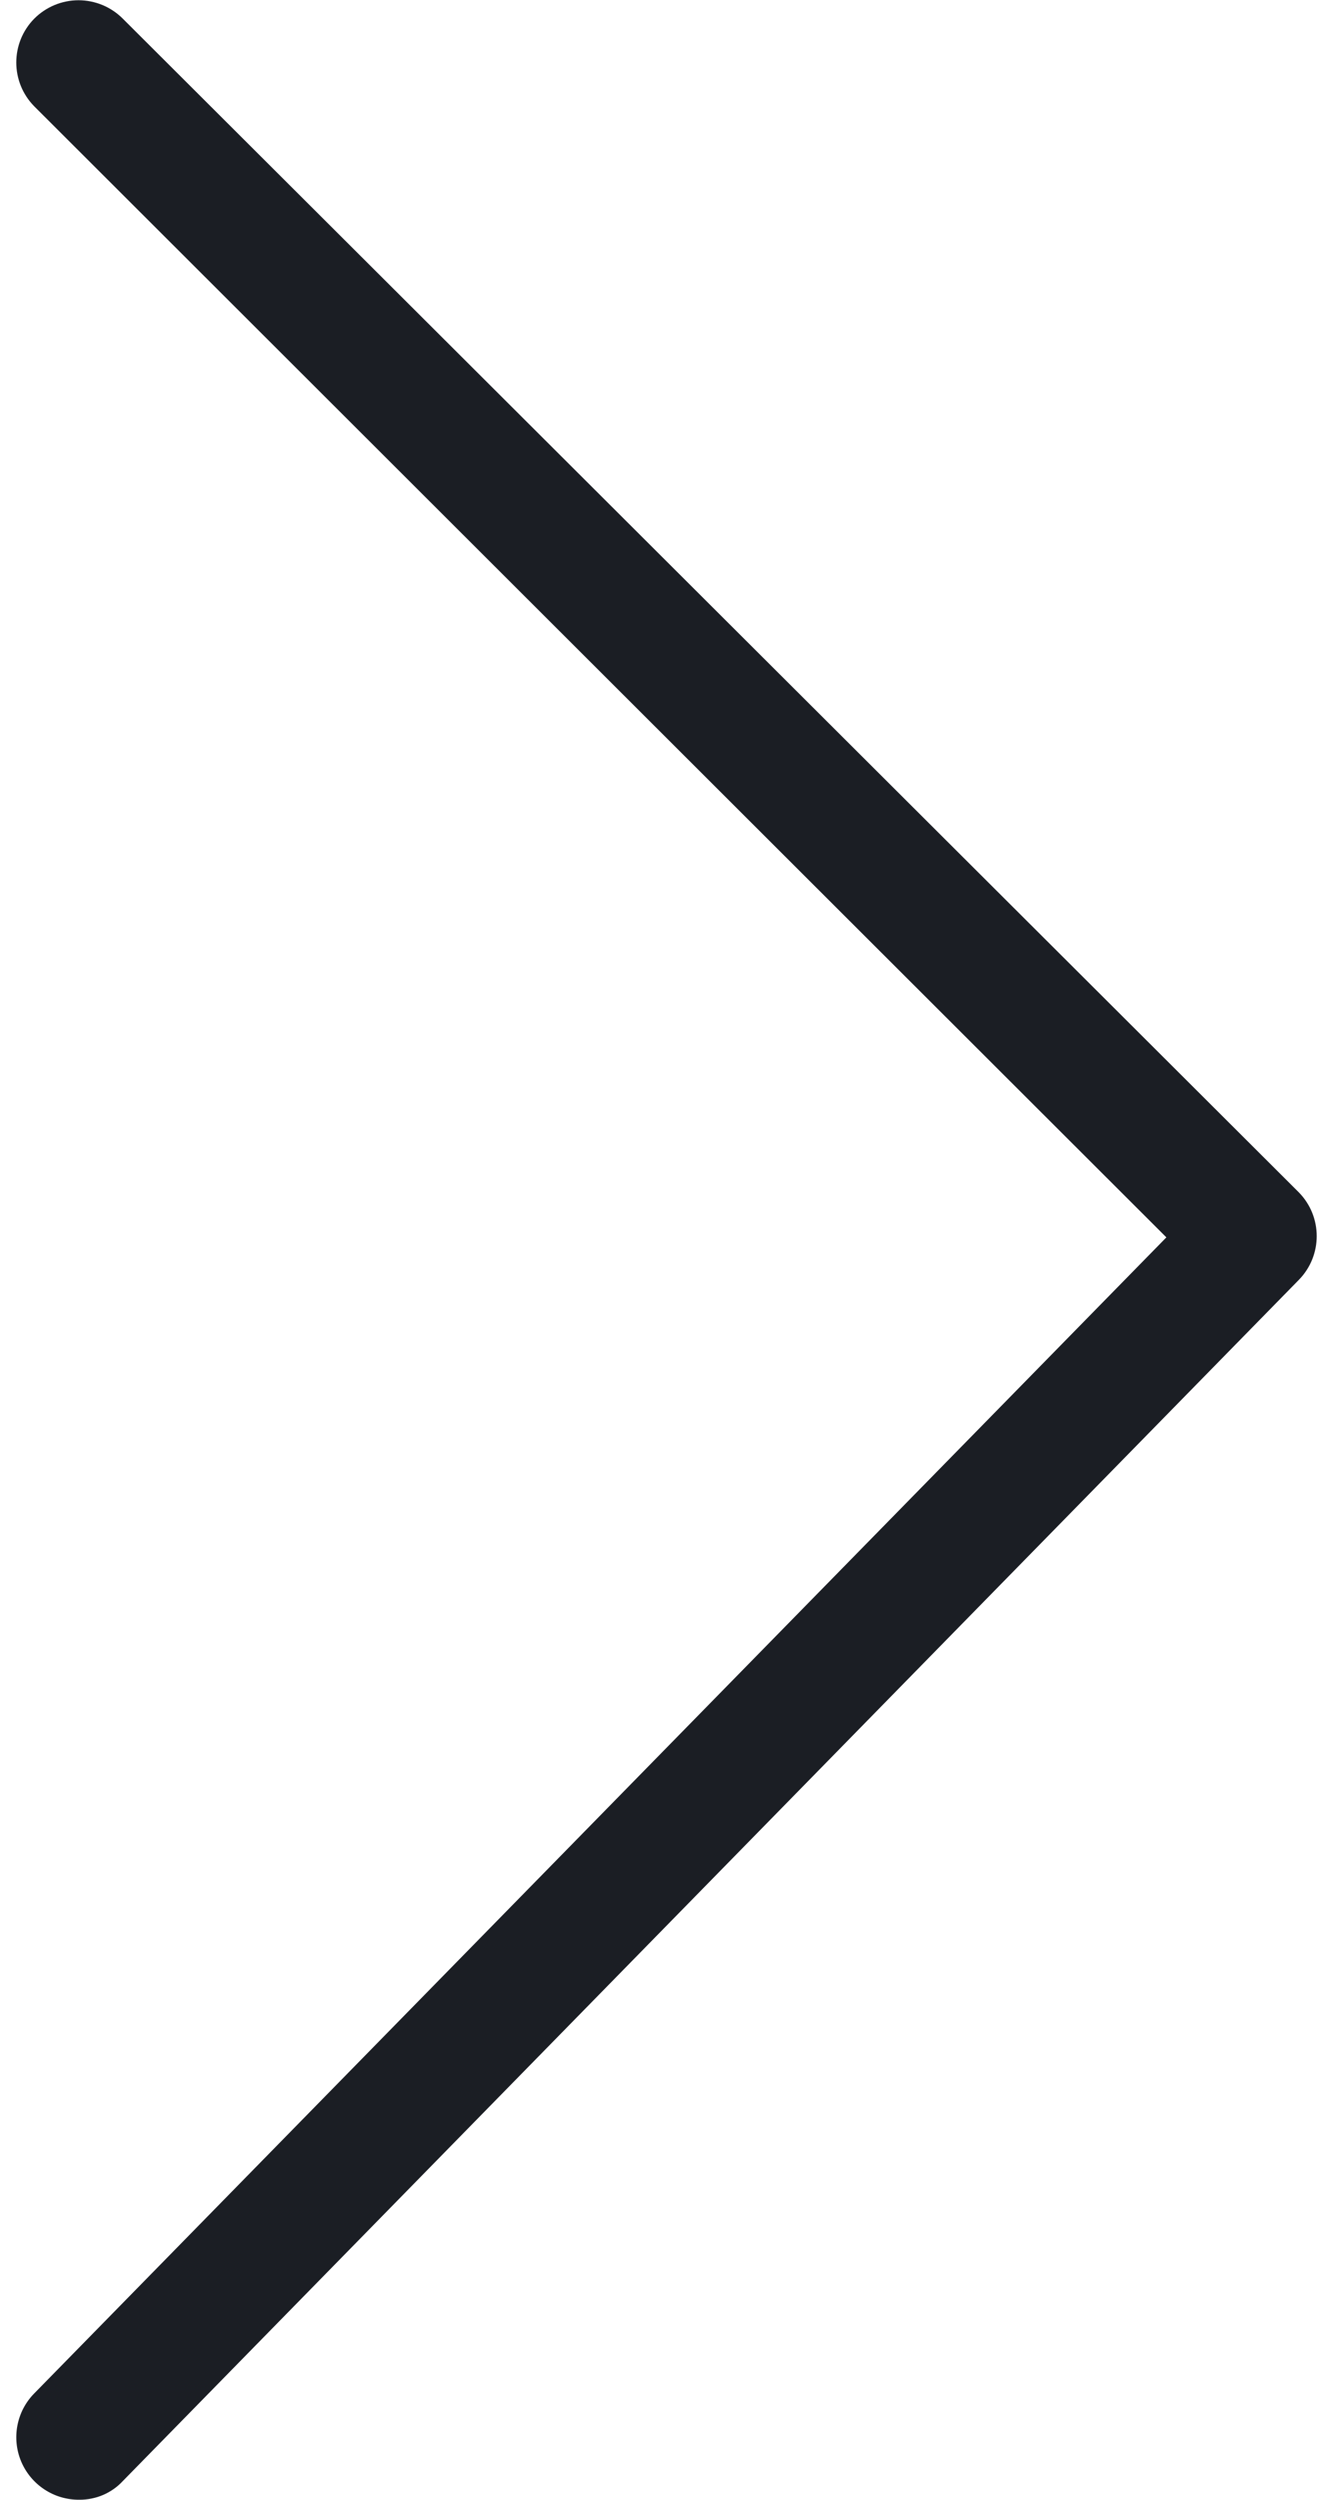 <?xml version="1.0" encoding="UTF-8"?>
<svg width="16px" height="30px" viewBox="0 0 16 30" version="1.1" xmlns="http://www.w3.org/2000/svg" xmlns:xlink="http://www.w3.org/1999/xlink">
    <!-- Generator: Sketch 62 (91390) - https://sketch.com -->
    <title>Icons/Right Arrow</title>
    <desc>Created with Sketch.</desc>
    <g id="Page-1" stroke="none" stroke-width="1" fill="none" fill-rule="evenodd">
        <g id="Icons" transform="translate(-688, -1210)" fill="#1B1E24">
            <g id="Icons/Right-Arrow-" transform="translate(681, 1210)">
                <g id="Actian-Icon__Right-Arrow" transform="translate(6, 0)">
                    <path d="M1.95,30 C1.647,30.002 1.373,29.821 1.255,29.543 C1.137,29.264 1.198,28.941 1.41,28.725 L15,14.85 L1.41,1.275 C1.124,0.983 1.124,0.517 1.41,0.225 C1.551,0.083 1.743,0.003 1.942,0.003 C2.142,0.003 2.334,0.083 2.475,0.225 L16.59,14.31 C16.876,14.602 16.876,15.068 16.59,15.36 L2.475,29.775 C2.34,29.921 2.149,30.002 1.95,30 Z" id="Path" fill-rule="nonzero"></path>
                </g>
            </g>
        </g>
    </g>
</svg>